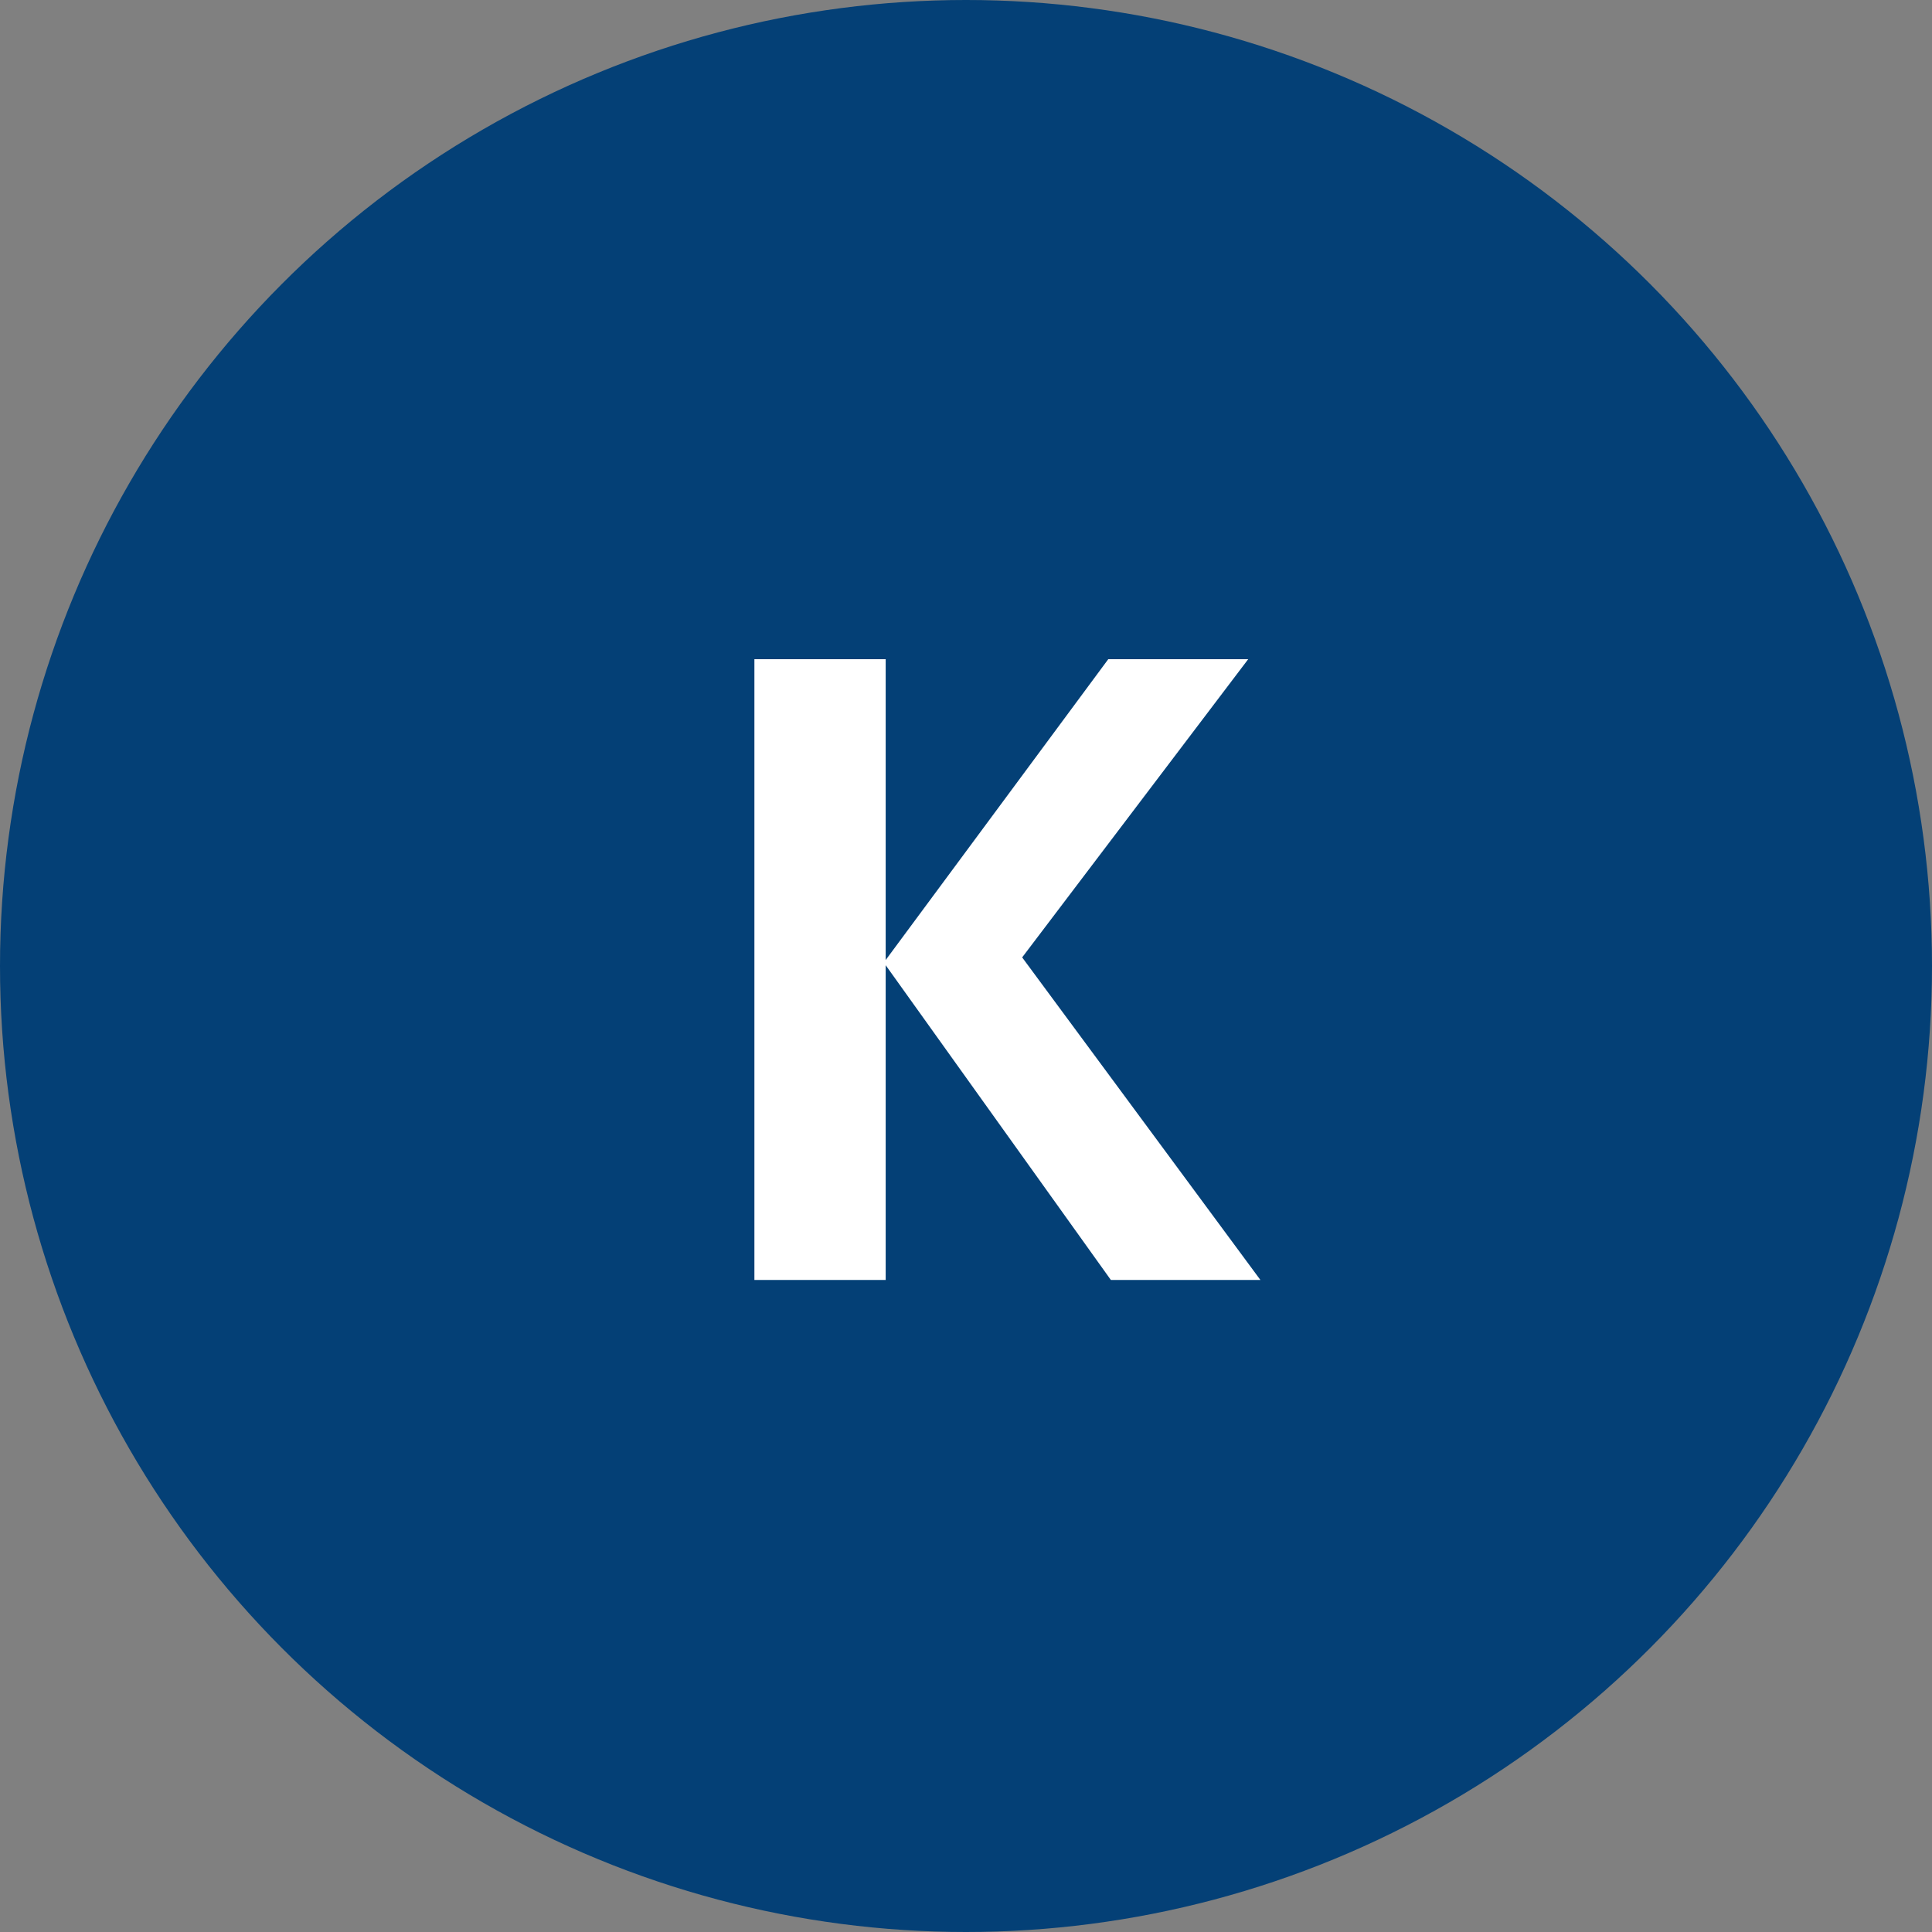 <svg width="42" height="42" viewBox="0 0 42 42" fill="none" xmlns="http://www.w3.org/2000/svg">
<rect x="0" y="0" width="42" height="42" fill="#808080" stroke="none"/>
<circle cx="21" cy="21" r="21" fill="#044076"/>
<path d="M27.4 27.825H24.149L19.254 20.983V27.825H16.4V14.33H19.254V20.87L24.093 14.33H27.135L22.221 20.813L27.4 27.825Z" fill="white"/>
</svg>

